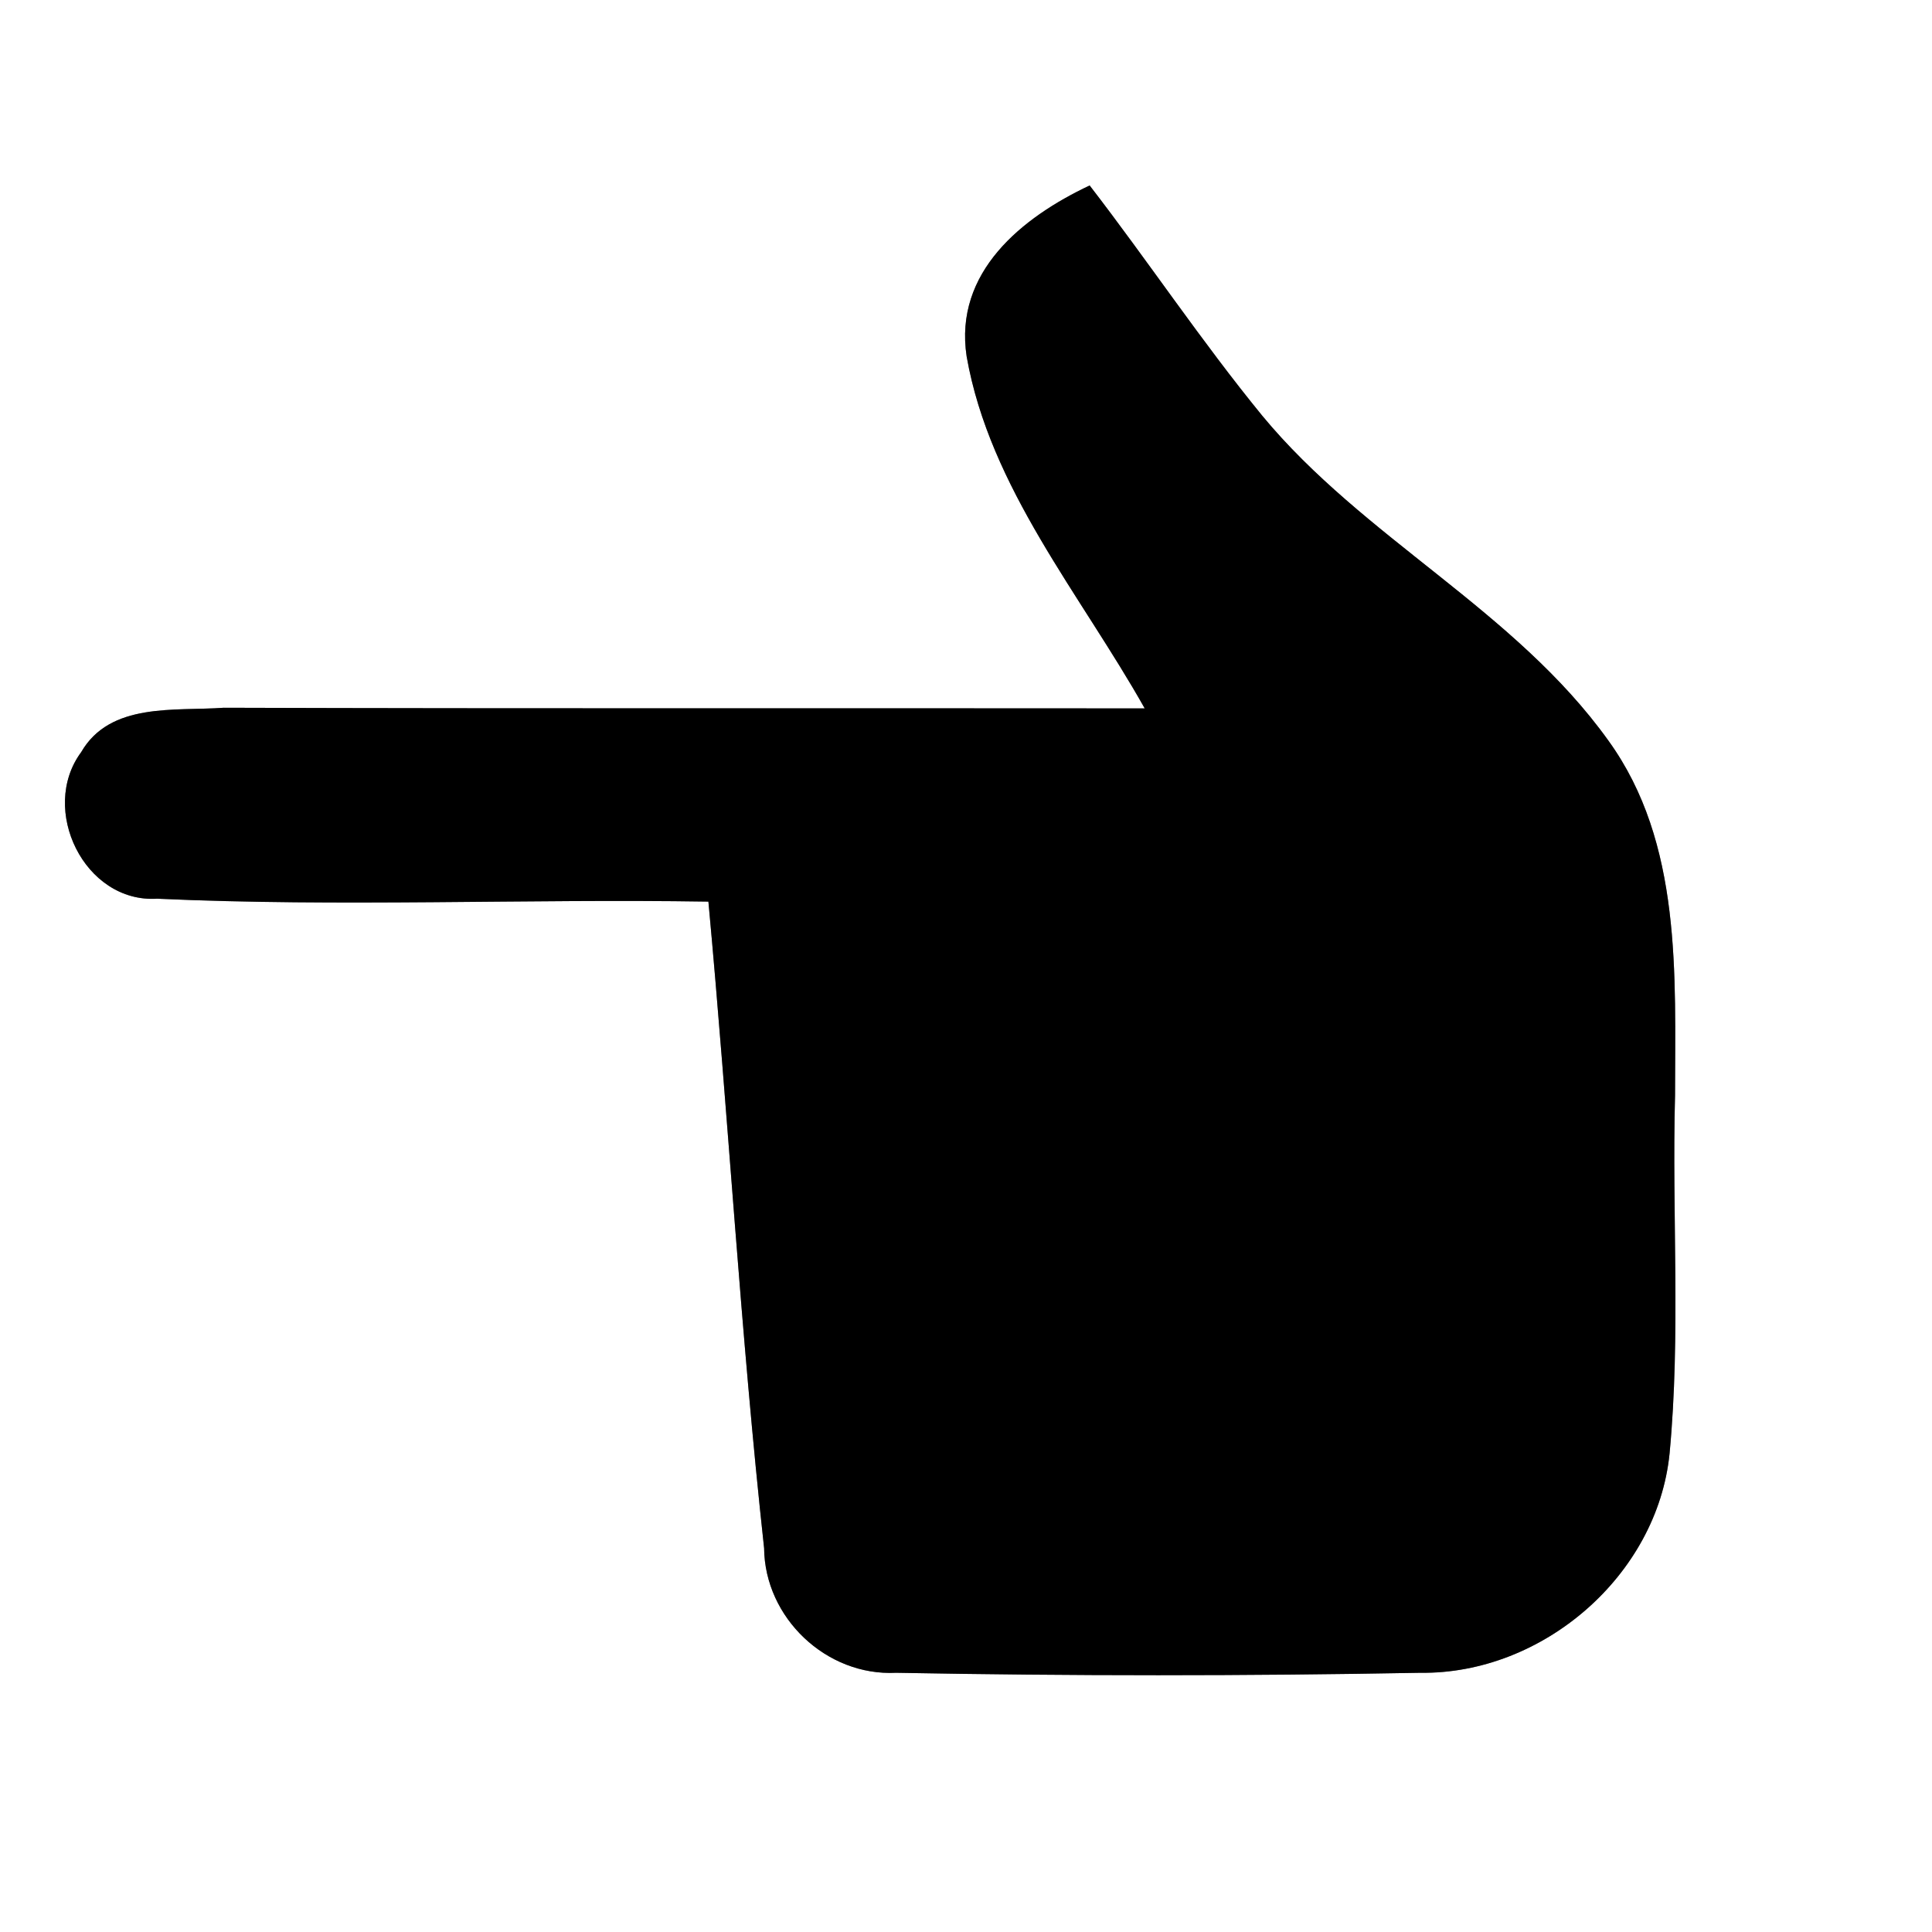 <?xml version="1.0" encoding="UTF-8" ?>
<!DOCTYPE svg PUBLIC "-//W3C//DTD SVG 1.1//EN" "http://www.w3.org/Graphics/SVG/1.1/DTD/svg11.dtd">
<svg width="60pt" height="60pt" viewBox="0 0 60 60" version="1.1" xmlns="http://www.w3.org/2000/svg">
<rect x="0" y="0" width="60" height="60" fill="#808080" stroke="none"/>
<g id="#ffffffff">
<path fill="#ffffff" opacity="1.00" d=" M 0.00 0.00 L 60.00 0.00 L 60.00 60.00 L 0.00 60.00 L 0.00 0.00 M 30.02 11.07 C 30.74 15.16 33.56 18.46 35.55 22.00 C 26.02 21.99 16.48 22.01 6.95 21.98 C 5.43 22.09 3.42 21.80 2.52 23.36 C 1.21 25.13 2.62 28.05 4.88 27.91 C 10.58 28.17 16.29 27.91 22.00 28.00 C 22.62 34.69 23.00 41.40 23.73 48.08 C 23.75 50.24 25.66 52.06 27.83 51.95 C 33.25 52.05 38.69 52.05 44.11 51.95 C 47.91 52.00 51.47 48.93 51.85 45.14 C 52.20 41.44 51.92 37.72 52.02 34.02 C 52.02 30.29 52.25 26.18 49.95 23.00 C 47.05 18.95 42.35 16.72 39.20 12.91 C 37.31 10.60 35.66 8.12 33.84 5.76 C 31.74 6.75 29.62 8.45 30.02 11.07 Z" />
</g>
<g id="#000000ff">
<path fill="#000000" opacity="1.00" d=" M 30.02 11.07 C 29.62 8.45 31.74 6.75 33.84 5.76 C 35.66 8.12 37.31 10.60 39.20 12.91 C 42.35 16.72 47.05 18.95 49.95 23.00 C 52.25 26.18 52.02 30.29 52.02 34.02 C 51.92 37.72 52.20 41.44 51.85 45.14 C 51.47 48.93 47.91 52.00 44.11 51.95 C 38.69 52.05 33.25 52.05 27.83 51.95 C 25.66 52.06 23.75 50.24 23.73 48.08 C 23.00 41.40 22.62 34.69 22.00 28.00 C 16.29 27.91 10.58 28.17 4.88 27.91 C 2.62 28.05 1.21 25.13 2.52 23.36 C 3.42 21.80 5.43 22.09 6.95 21.98 C 16.48 22.01 26.02 21.99 35.55 22.00 C 33.56 18.46 30.74 15.16 30.02 11.07 Z" />
</g>
</svg>
